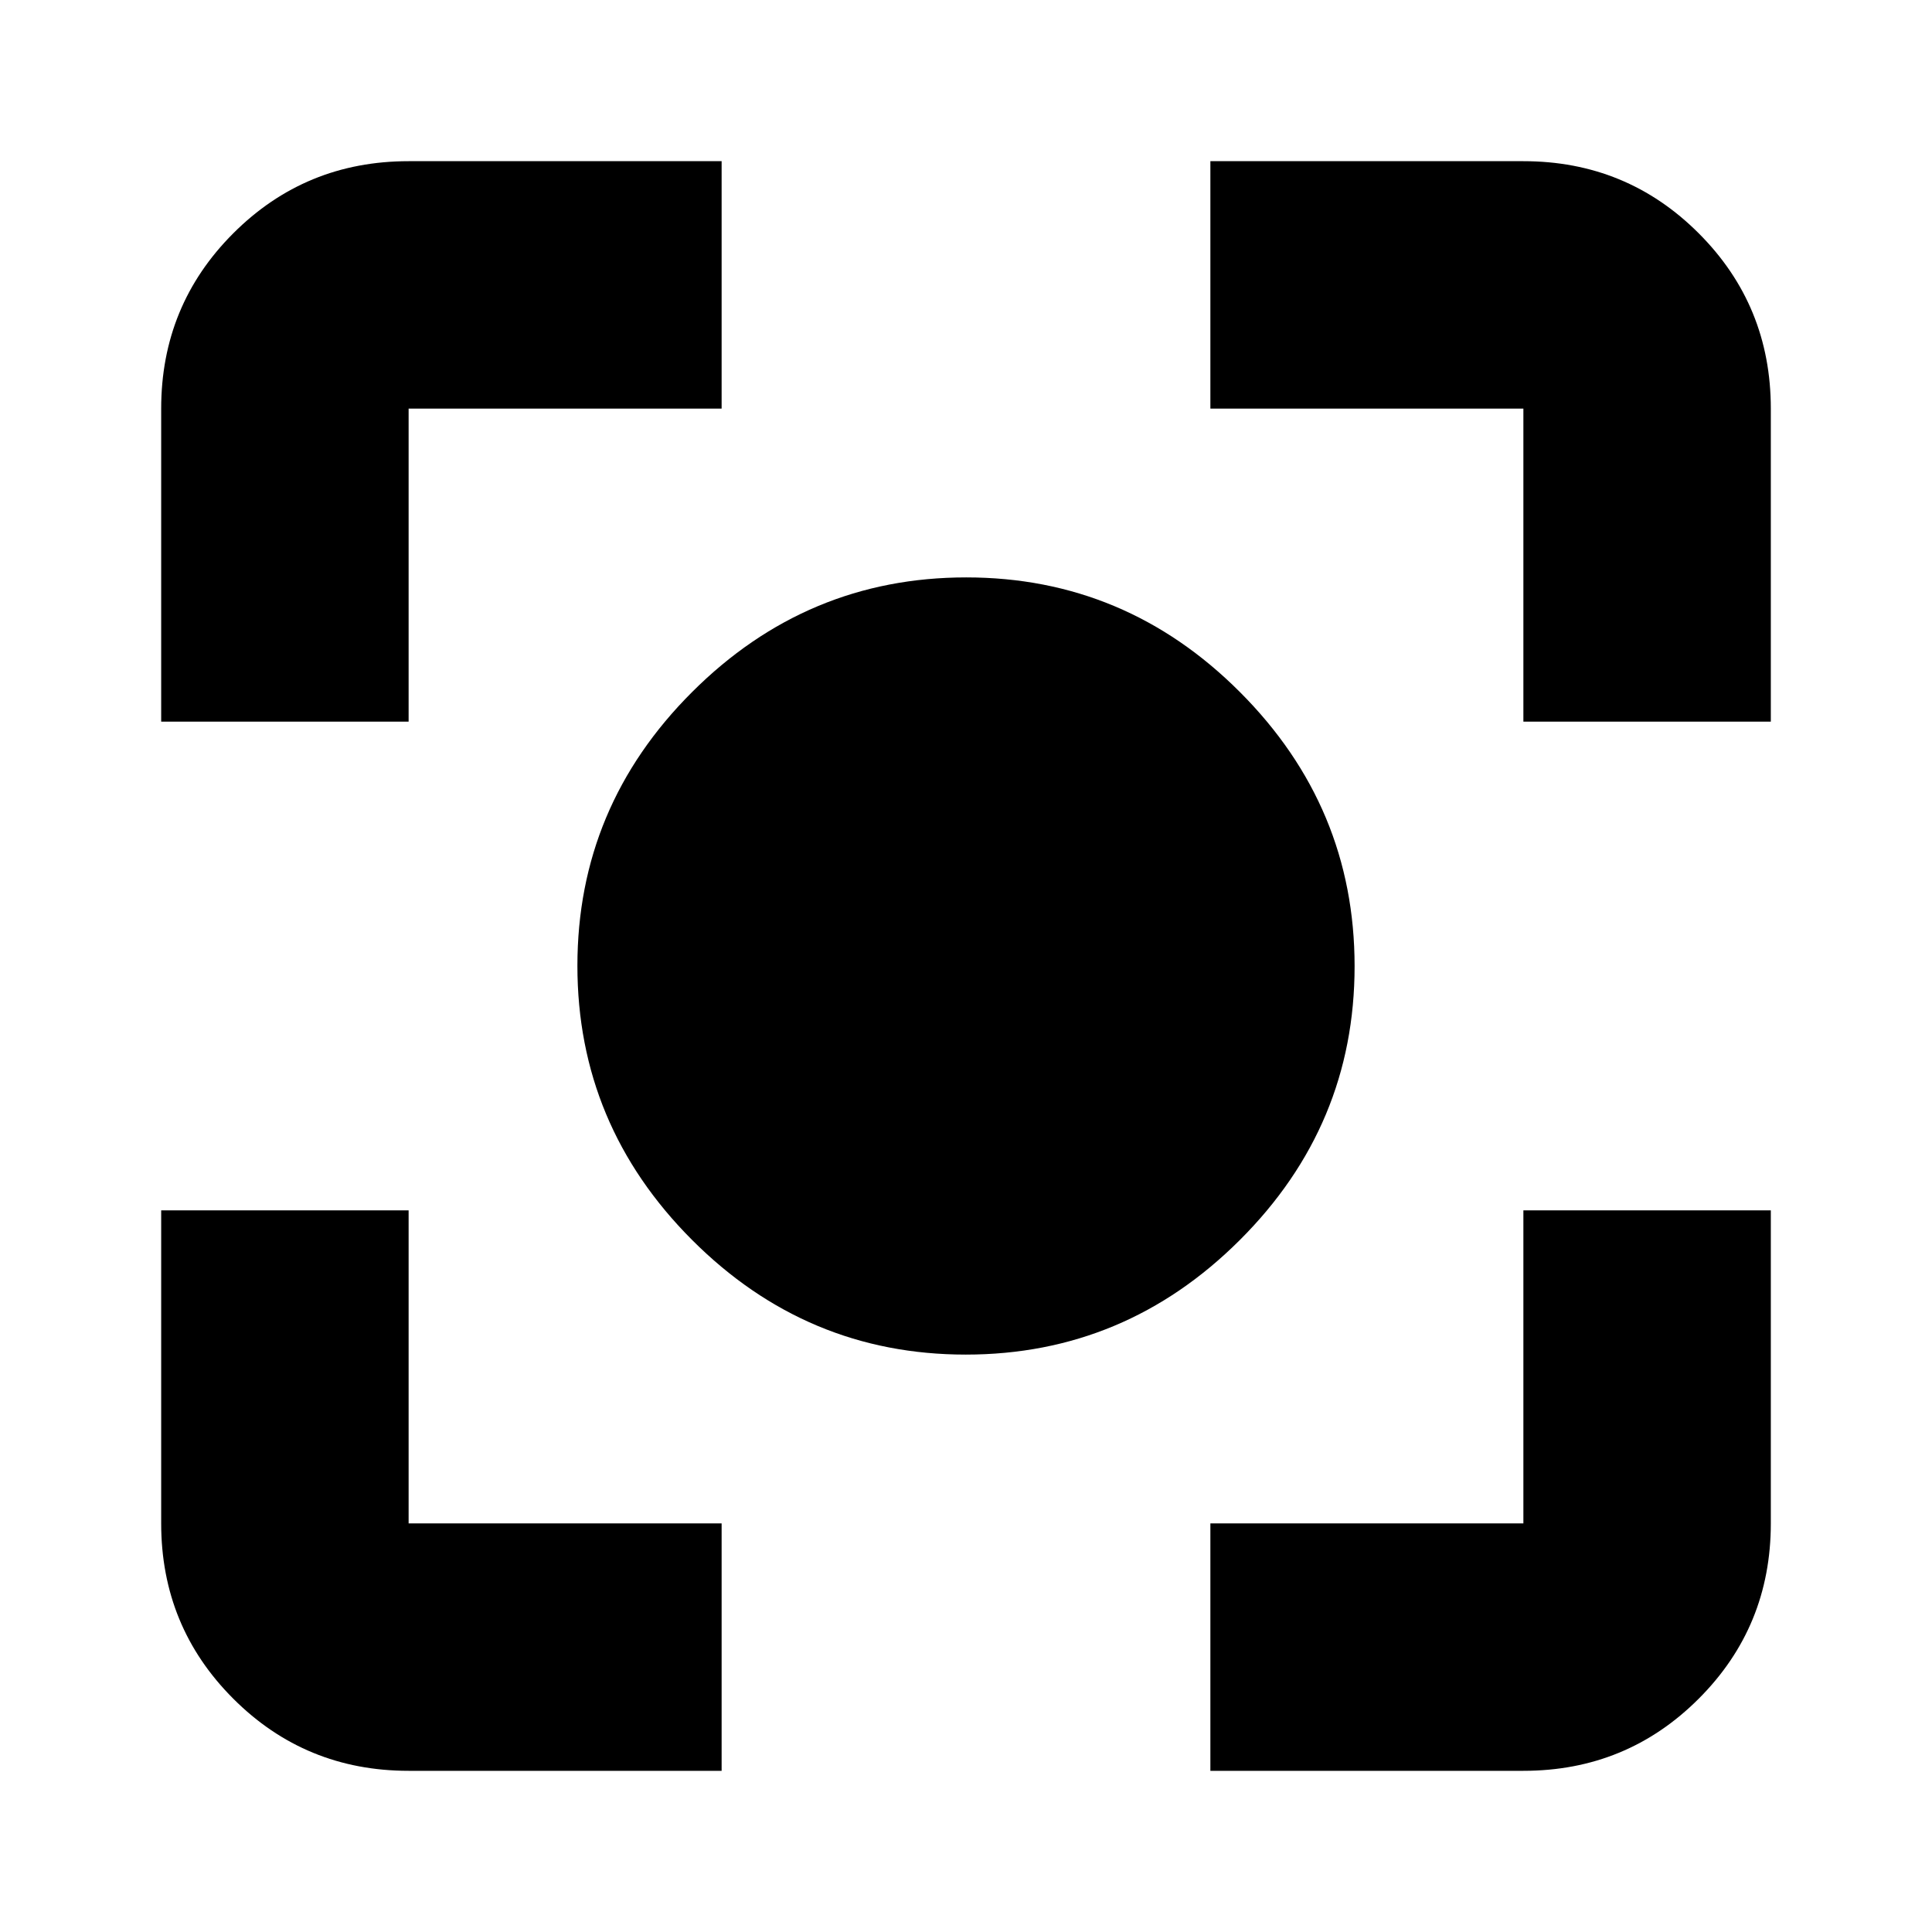 <svg xmlns="http://www.w3.org/2000/svg" height="24" viewBox="0 -960 960 960" width="24"><path d="M203.04-80.09q-51.3 0-87.12-35.83-35.83-35.82-35.83-87.12v-155.53h122.95v155.53h155.53v122.95H203.04Zm398.39 0v-122.95h155.53v-155.53h122.95v155.53q0 51.3-35.83 87.12-35.82 35.83-87.12 35.83H601.43ZM80.09-601.43v-155.53q0-51.3 35.83-87.12 35.82-35.83 87.12-35.83h155.53v122.95H203.04v155.53H80.09Zm676.87 0v-155.53H601.43v-122.95h155.53q51.3 0 87.12 35.83 35.83 35.82 35.83 87.12v155.53H756.96ZM479.88-286.91q-79.14 0-136.05-57.03-56.92-57.03-56.92-136.18 0-79.14 57.03-136.05 57.03-56.92 136.18-56.92 79.14 0 136.05 57.03 56.92 57.03 56.92 136.18 0 79.14-57.03 136.05-57.03 56.92-136.18 56.92Z"/></svg>